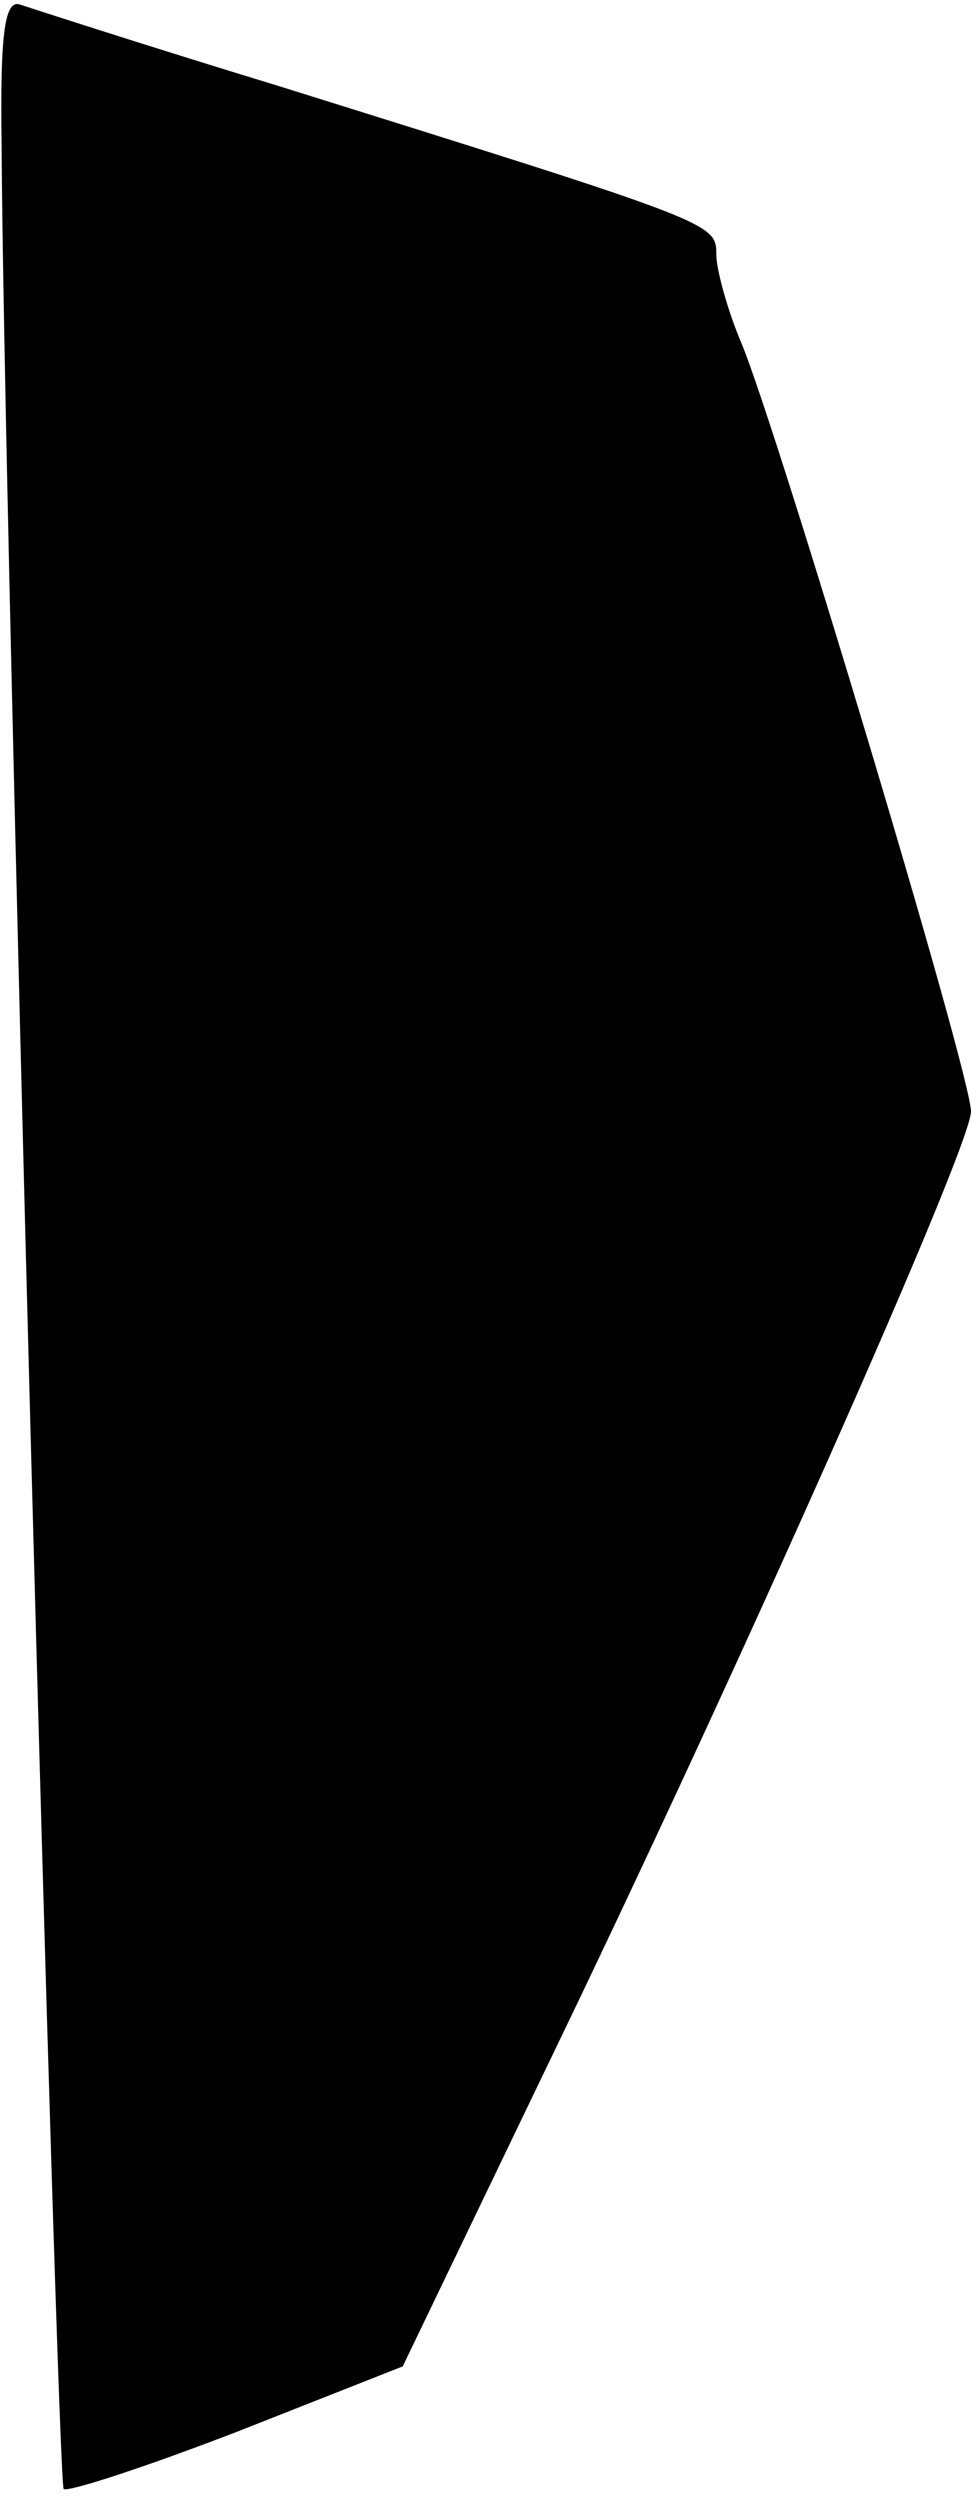 <?xml version="1.0" standalone="no"?>
<!DOCTYPE svg PUBLIC "-//W3C//DTD SVG 20010904//EN"
 "http://www.w3.org/TR/2001/REC-SVG-20010904/DTD/svg10.dtd">
<svg version="1.0" xmlns="http://www.w3.org/2000/svg"
 width="61pt" height="157pt" viewBox="0 0 61 157"
 preserveAspectRatio="xMidYMid meet">
<g transform="translate(0,157) scale(0.1,-0.1)"
fill="#000000" stroke="none">
<path fill="#000000" stroke="none" d="M1 1479 c1 -215 35 -1468 39 -1472 3
-2 52 14 109 36 l104 41 89 185 c121 250 268 581 268 603 0 23 -121 426 -144
482 -9 21 -16 47 -16 56 0 20 0 20 -275 106 -82 25 -156 49 -162 51 -10 4 -13
-17 -12 -88z"/>
</g>
</svg>
